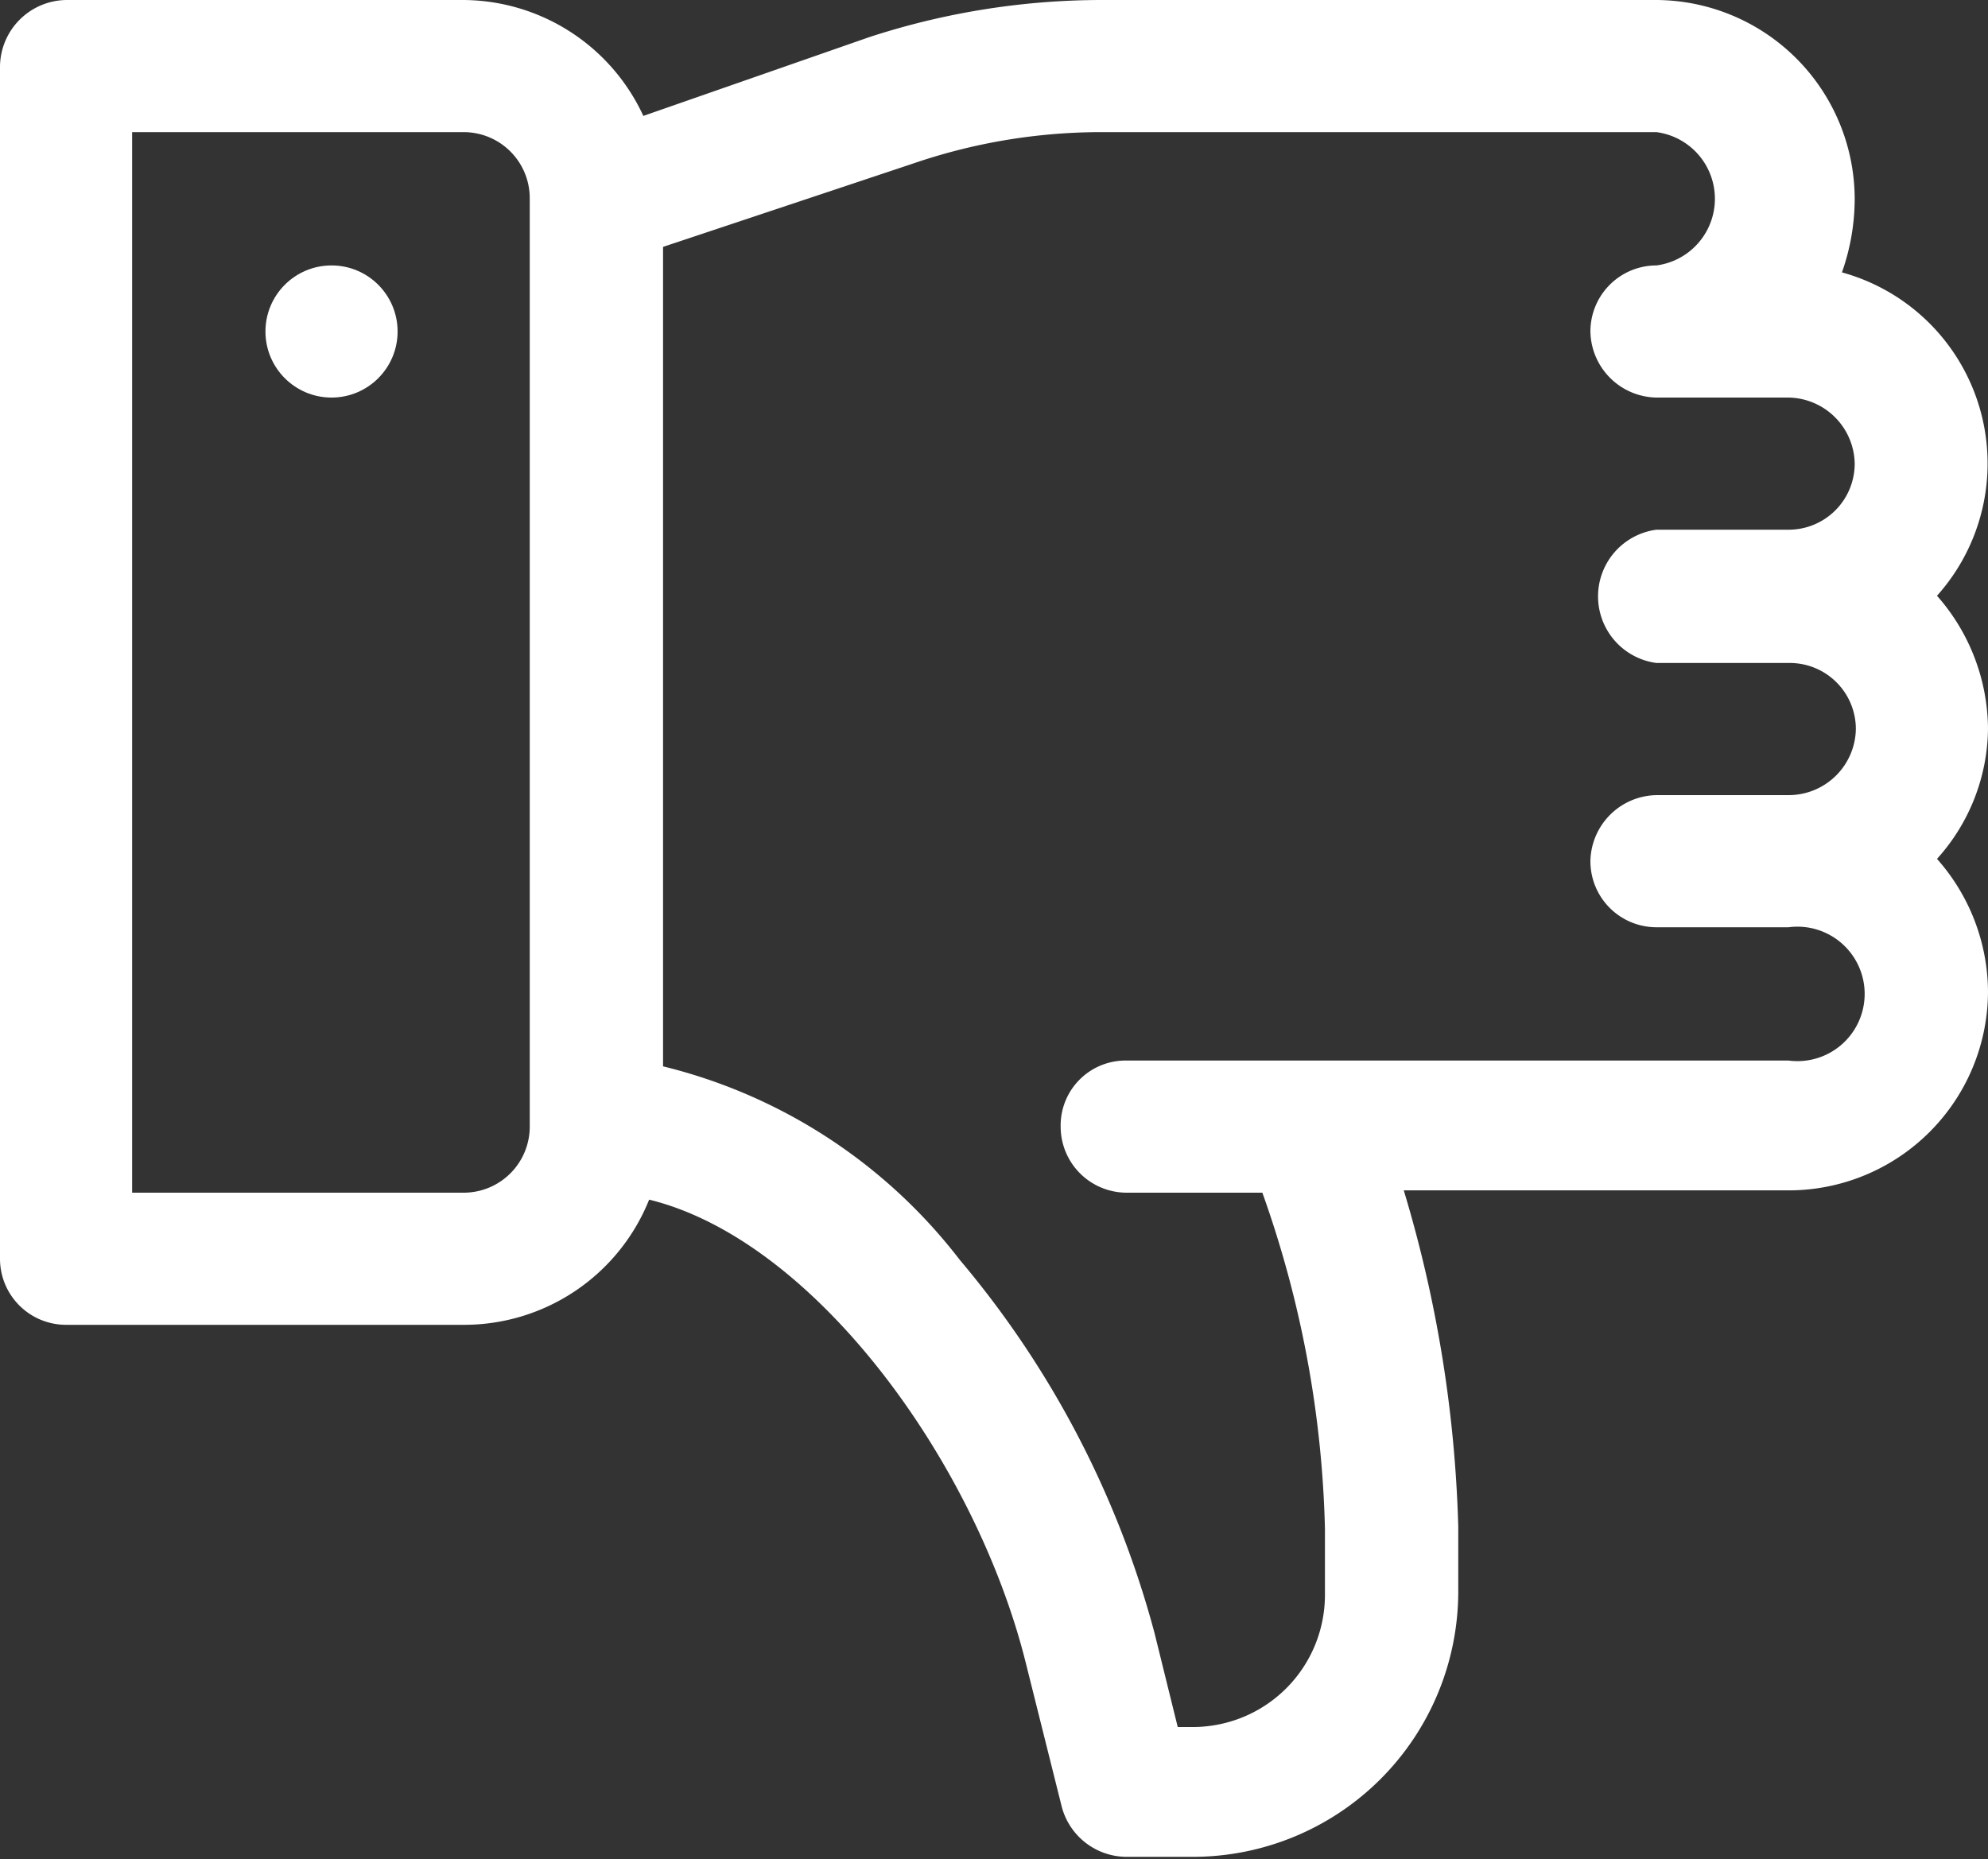 <svg xmlns="http://www.w3.org/2000/svg" viewBox="0 0 17.15 16.04"><rect x="0" y="0" width="17.15" height="16.04" fill="#333333" stroke="none"/><defs><style>.cls-1{fill:#fff;}</style></defs><title>ico-rechazado</title><g id="Capa_2" data-name="Capa 2"><g id="Capa_1-2" data-name="Capa 1"><path class="cls-1" d="M17.15,6.29a1.75,1.75,0,0,0-.44-1.15,1.71,1.71,0,0,0-.82-2.79A1.91,1.91,0,0,0,16,1.71,1.72,1.72,0,0,0,14.29,0H9.5a6.47,6.47,0,0,0-2,.32L5.55,1A1.72,1.72,0,0,0,4,0H.57A.58.58,0,0,0,0,.57V10.86a.57.57,0,0,0,.57.57H4a1.72,1.72,0,0,0,1.6-1.08c1.43.35,2.82,2.27,3.25,4l.31,1.24a.58.58,0,0,0,.56.43h.57a2.29,2.29,0,0,0,2.29-2.28v-.57a11.08,11.08,0,0,0-.47-2.9h3.32a1.72,1.72,0,0,0,1.72-1.72,1.74,1.74,0,0,0-.44-1.14A1.7,1.7,0,0,0,17.15,6.29ZM4.57,9.72a.57.57,0,0,1-.57.57H1.14V1.14H4a.57.57,0,0,1,.57.57Zm9.15-2.29a.57.57,0,0,0,.57.57h1.14a.58.58,0,1,1,0,1.15H9.72a.56.56,0,0,0-.57.57.57.57,0,0,0,.57.57h1.17a9.26,9.26,0,0,1,.54,2.9v.57a1.14,1.14,0,0,1-1.14,1.14h-.13l-.2-.81a8.31,8.31,0,0,0-1.68-3.22A4.61,4.61,0,0,0,5.72,9.2V2.13l2.16-.72A5,5,0,0,1,9.5,1.14h4.79a.58.58,0,0,1,0,1.15.57.57,0,0,0-.57.57.58.58,0,0,0,.57.57h1.14A.58.58,0,0,1,16,4a.57.57,0,0,1-.58.57H14.29a.58.58,0,0,0,0,1.15h1.14a.57.57,0,0,1,.58.57.58.58,0,0,1-.58.57H14.29A.58.58,0,0,0,13.72,7.43Z"/><circle class="cls-1" cx="2.86" cy="2.86" r="0.57"/></g></g></svg>